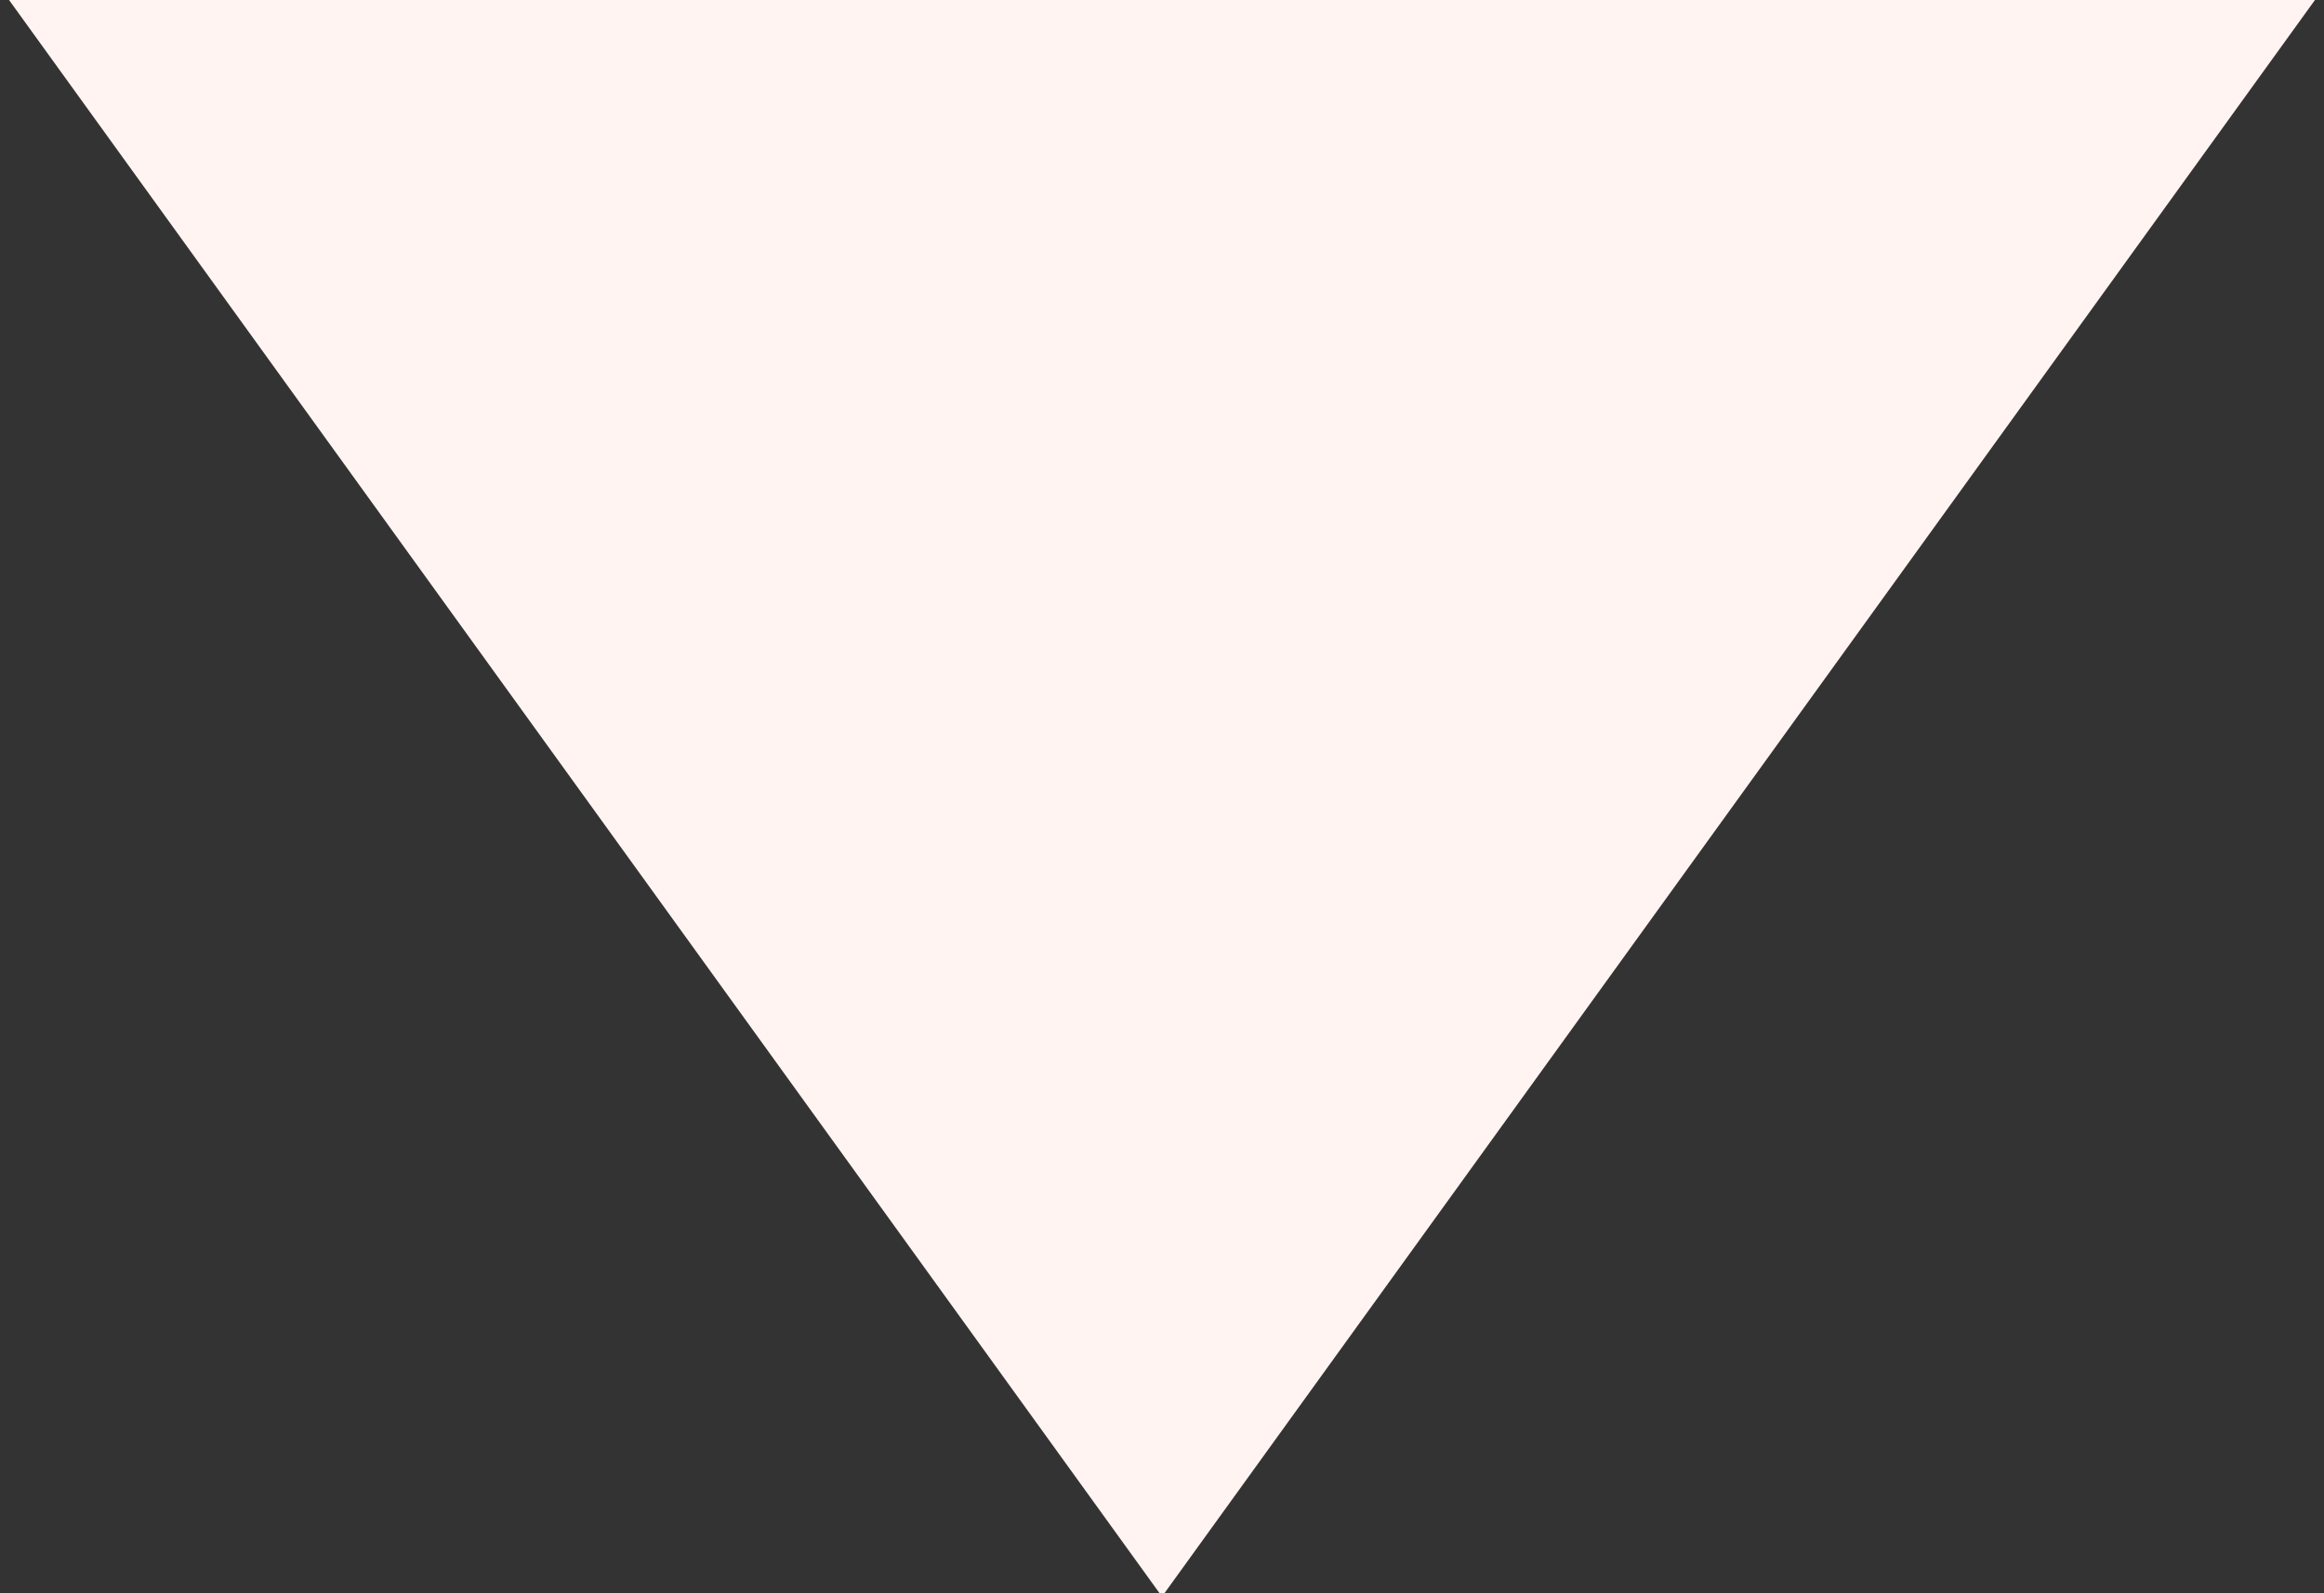 <svg version="1.2" xmlns="http://www.w3.org/2000/svg" viewBox="0 0 70 48" width="70" height="48">
	<rect x="0" y="0" width="70" height="48" fill="#333333" stroke="none"/>
	<title>New Project</title>
	<style>
		.s0 { fill: #fff4f2 } 
	</style>
	<path id="Path 63" class="s0" d="m35 48.1l-34.8-48.2h69.6z" />
</svg>